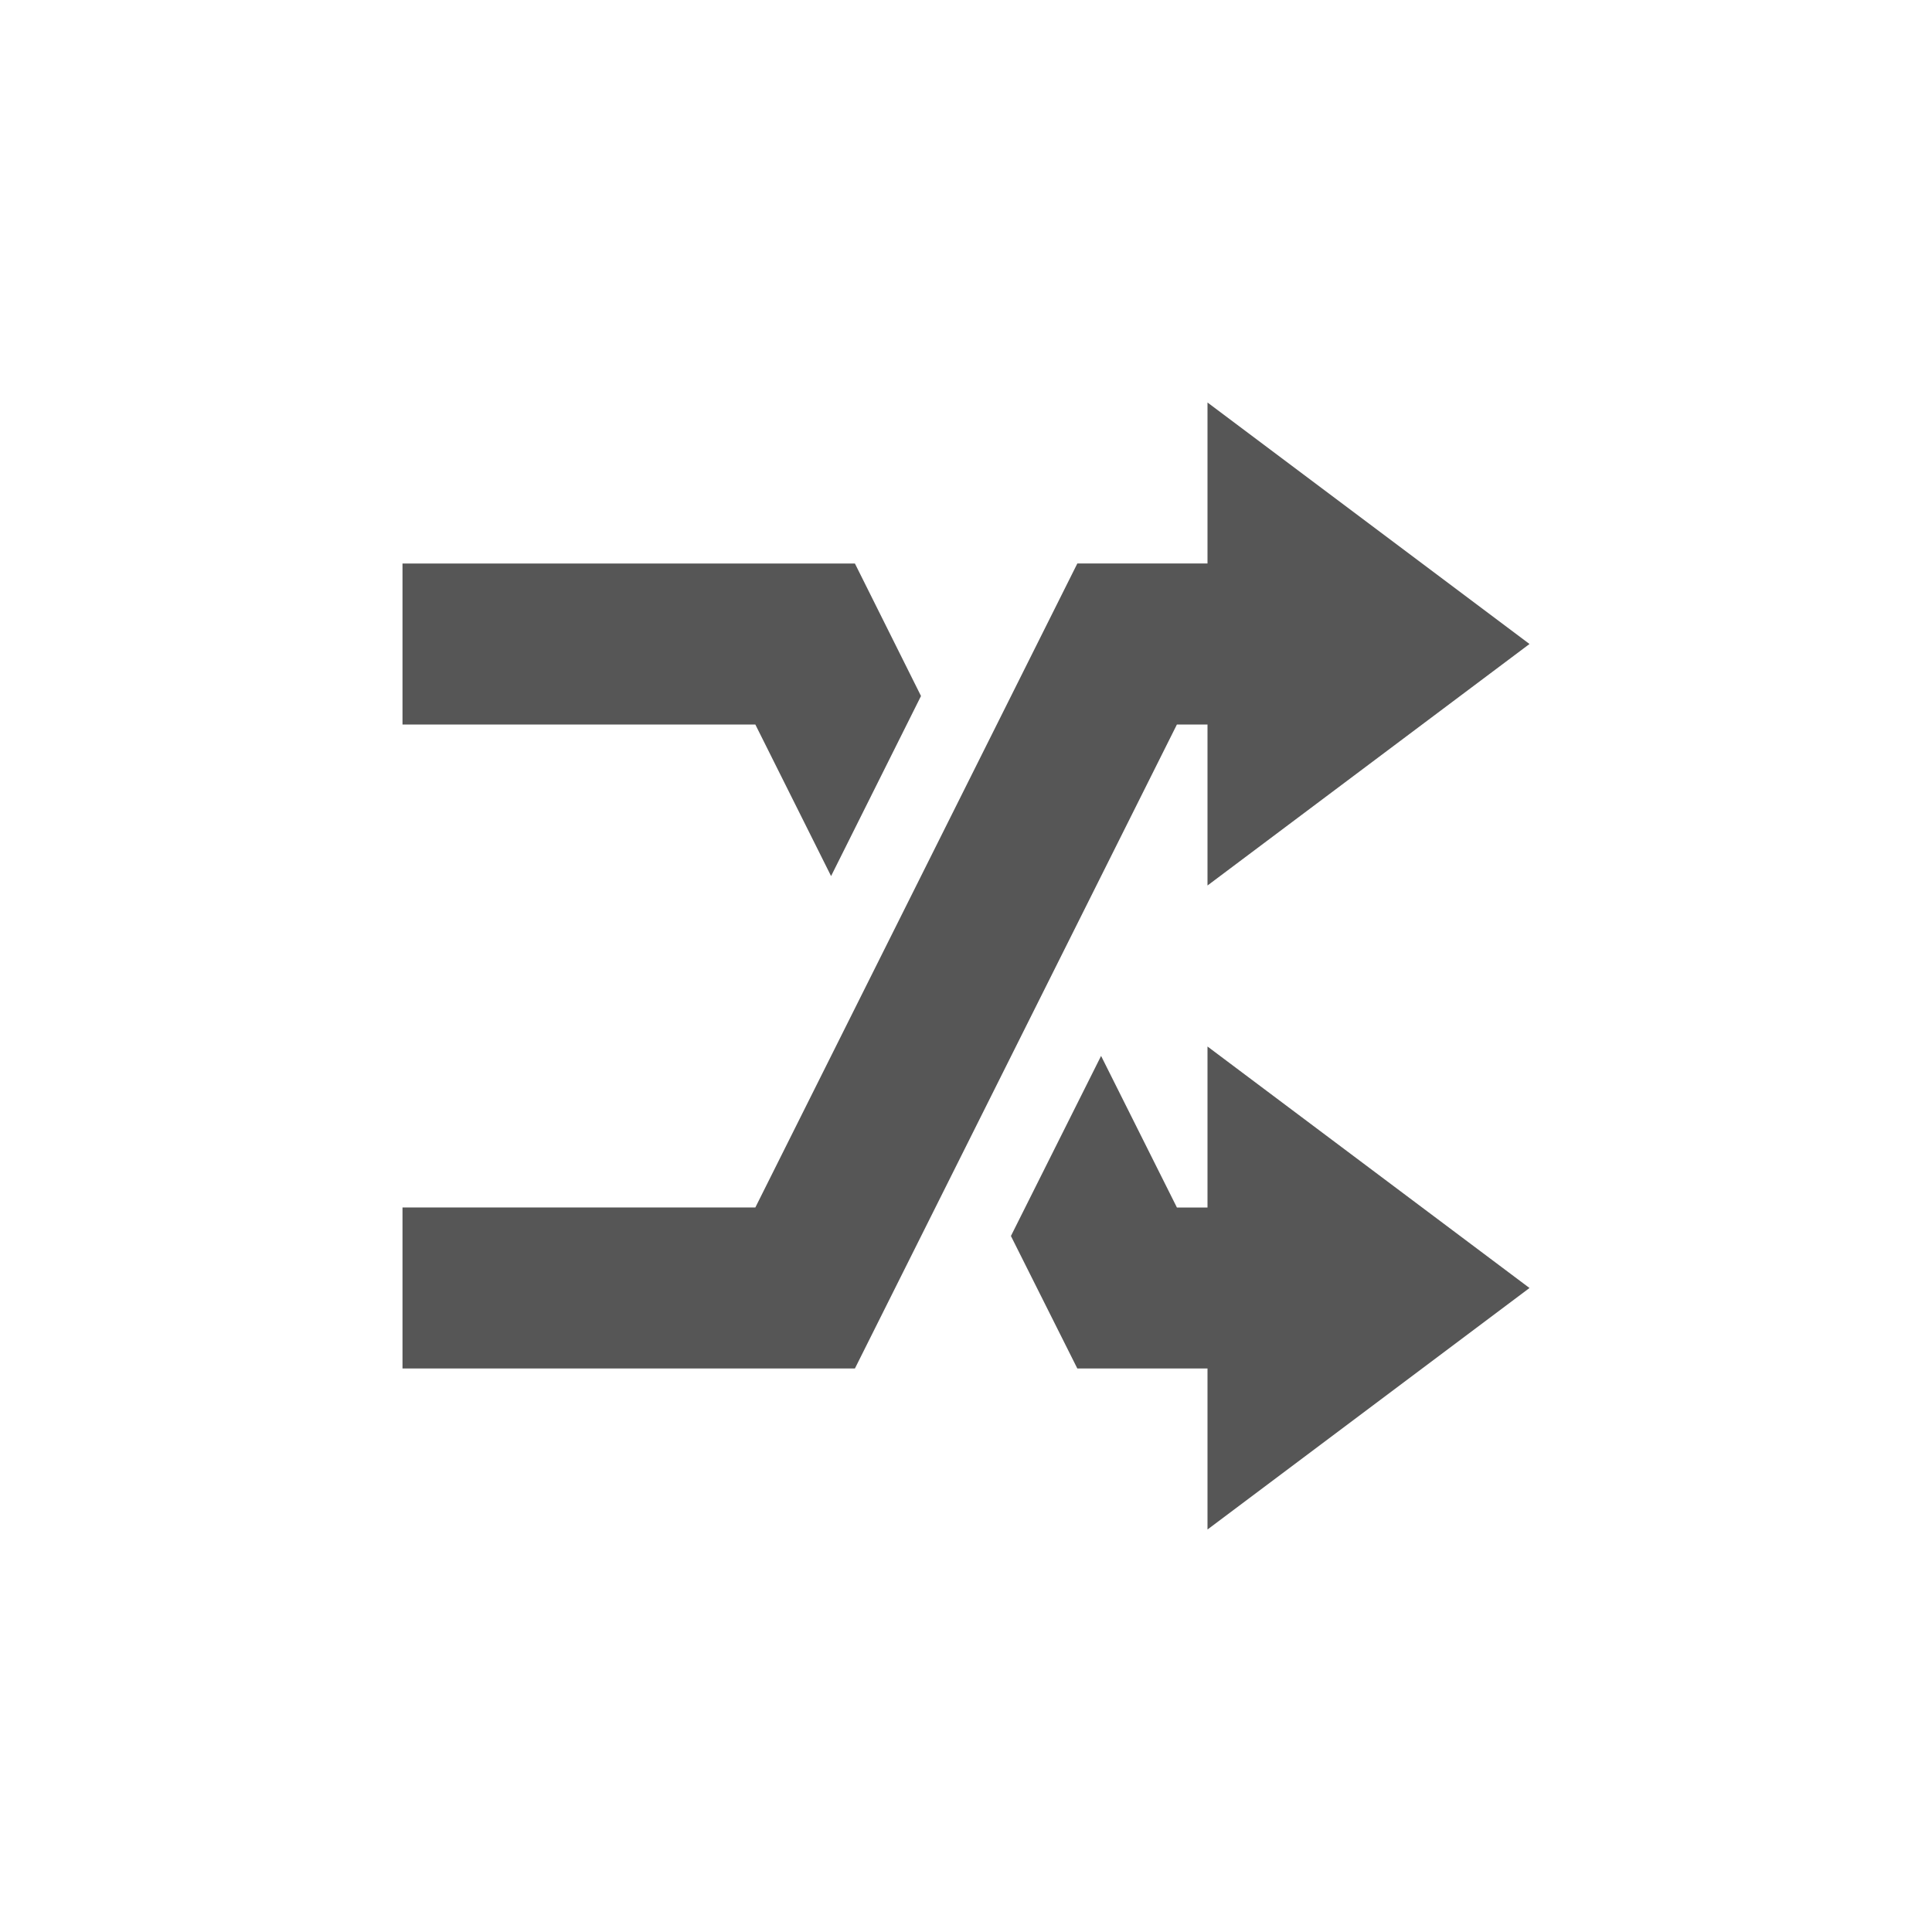 <svg xmlns="http://www.w3.org/2000/svg" width="24" height="24"><defs><style id="current-color-scheme" type="text/css"></style></defs><path d="M15 5v2h-1.617l-4 8H5v2h5.62l4-8H15v2l4-3-4-3zM5 7v2h4.383l.941 1.883 1.117-2.237L10.62 7H5zm10 6v2h-.38l-.942-1.883-1.12 2.237.825 1.646H15v2l4-3-4-3z" fill="currentColor" color="#565656"/></svg>